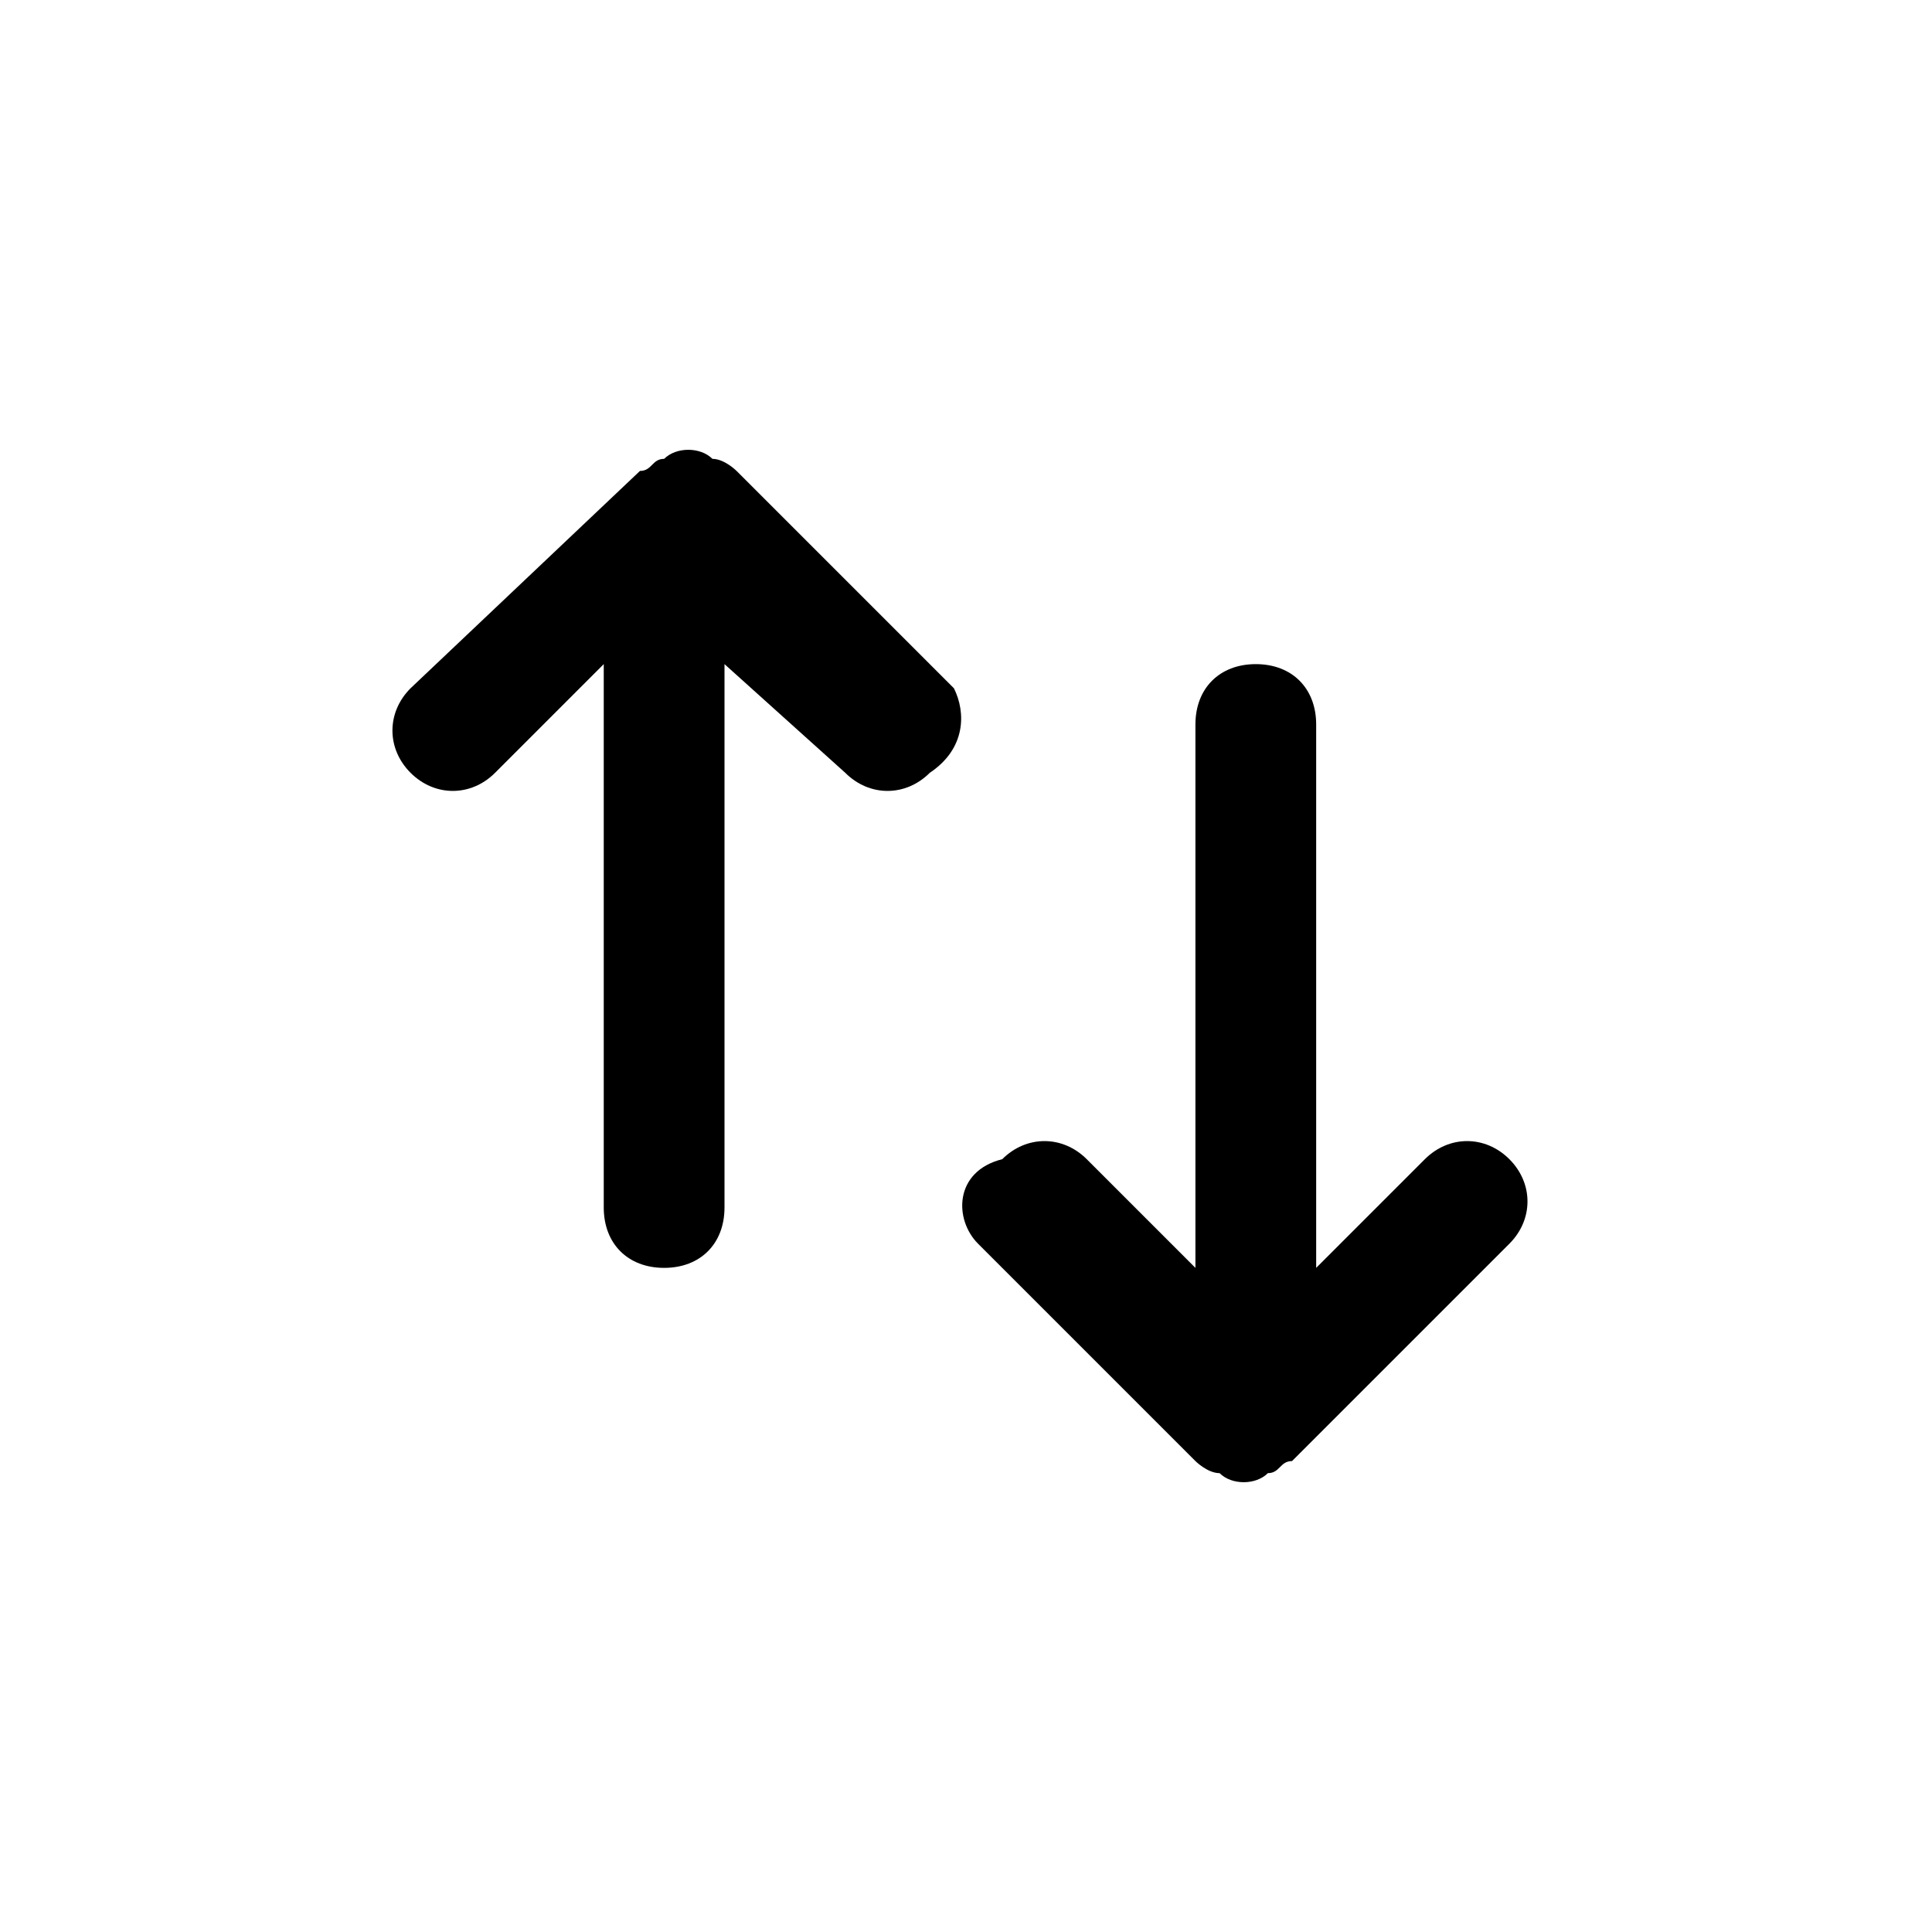 <?xml version="1.0" encoding="utf-8"?>
<!-- Generator: Adobe Illustrator 22.1.0, SVG Export Plug-In . SVG Version: 6.00 Build 0)  -->
<svg version="1.1" id="Layer_1" xmlns="http://www.w3.org/2000/svg" xmlns:xlink="http://www.w3.org/1999/xlink" x="0px" y="0px"
	 viewBox="0 0 16 16" style="enable-background:new 0 0 16 16;" xml:space="preserve">
<path d="M7.9,5.7L6.1,3.9c0,0-0.1-0.1-0.2-0.1c-0.1-0.1-0.3-0.1-0.4,0c-0.1,0-0.1,0.1-0.2,0.1L3.4,5.7c-0.2,0.2-0.2,0.5,0,0.7
	s0.5,0.2,0.7,0L5,5.5V10c0,0.3,0.2,0.5,0.5,0.5S6,10.3,6,10V5.5l1,0.9c0.2,0.2,0.5,0.2,0.7,0C8,6.2,8,5.9,7.9,5.7z M8.1,10.3
	l1.8,1.8c0,0,0.1,0.1,0.2,0.1c0.1,0.1,0.3,0.1,0.4,0c0.1,0,0.1-0.1,0.2-0.1l1.8-1.8c0.2-0.2,0.2-0.5,0-0.7s-0.5-0.2-0.7,0l-0.9,0.9
	V6c0-0.3-0.2-0.5-0.5-0.5S9.9,5.7,9.9,6v4.5L9,9.6c-0.2-0.2-0.5-0.2-0.7,0C7.9,9.7,7.9,10.1,8.1,10.3z"/>
</svg>
